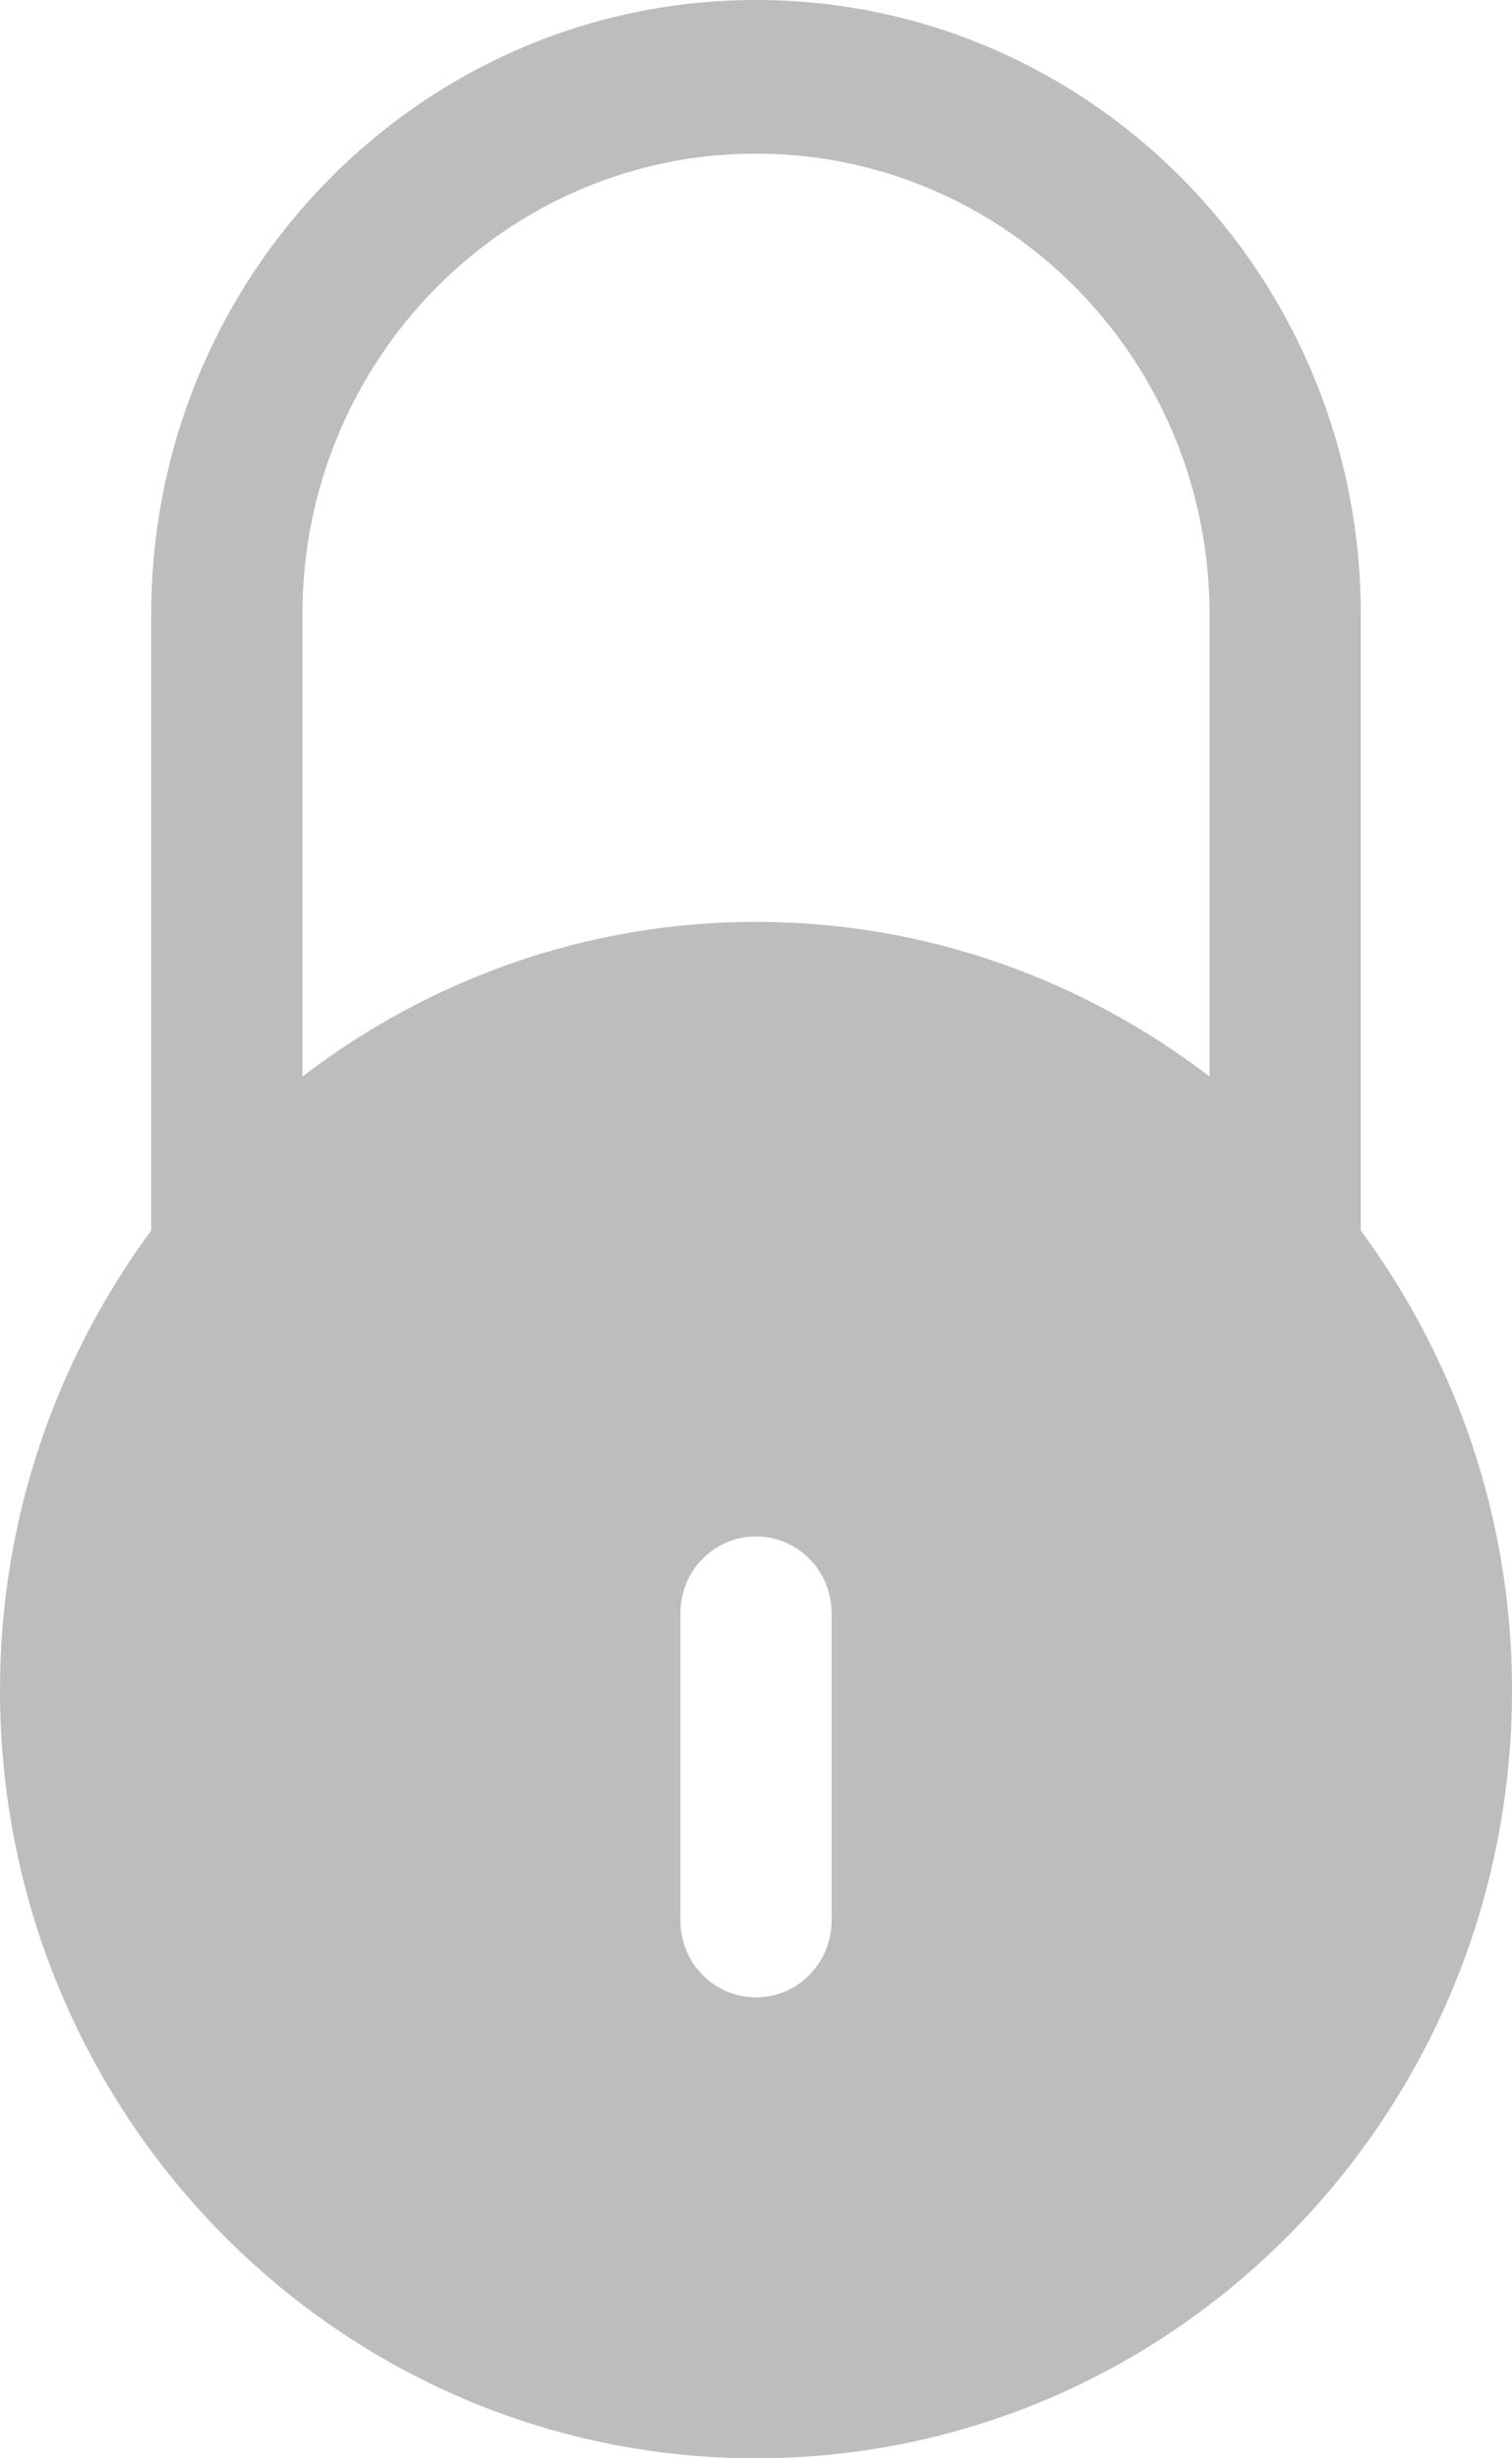 <?xml version="1.0" encoding="UTF-8"?>
<svg width="16px" height="26px" viewBox="0 0 16 26" version="1.1" xmlns="http://www.w3.org/2000/svg" xmlns:xlink="http://www.w3.org/1999/xlink">
    <!-- Generator: Sketch 48.2 (47327) - http://www.bohemiancoding.com/sketch -->
    <title>Fill 173</title>
    <desc>Created with Sketch.</desc>
    <defs></defs>
    <g id="Login_Desktop" stroke="none" stroke-width="1" fill="none" fill-rule="evenodd" transform="translate(-540, -564)">
        <g id="Group" transform="translate(531, 471)" fill="#BDBDBD">
            <path d="M21.8,104.386 C20.462,103.363 18.804,102.75 17,102.75 C15.197,102.75 13.538,103.363 12.2,104.386 L12.2,99.5 C12.2,96.808 14.35,94.625 17,94.625 C19.65,94.625 21.8,96.808 21.8,99.5 L21.8,104.386 L21.8,104.386 Z M17.8,113.312 C17.8,113.762 17.442,114.125 17,114.125 C16.558,114.125 16.2,113.762 16.2,113.312 L16.2,110.062 C16.2,109.614 16.558,109.25 17,109.25 C17.442,109.25 17.8,109.614 17.8,110.062 L17.8,113.312 L17.8,113.312 Z M23.4,106.015 L23.4,99.5 C23.4,95.91 20.534,93 17,93 C13.466,93 10.6,95.91 10.6,99.5 L10.6,106.015 C9.6,107.371 9,109.05 9,110.875 C9,115.362 12.582,119 17,119 C21.418,119 25,115.362 25,110.875 C25,109.05 24.4,107.371 23.4,106.015 L23.4,106.015 Z" id="Fill-173"></path>
        </g>
    </g>
</svg>